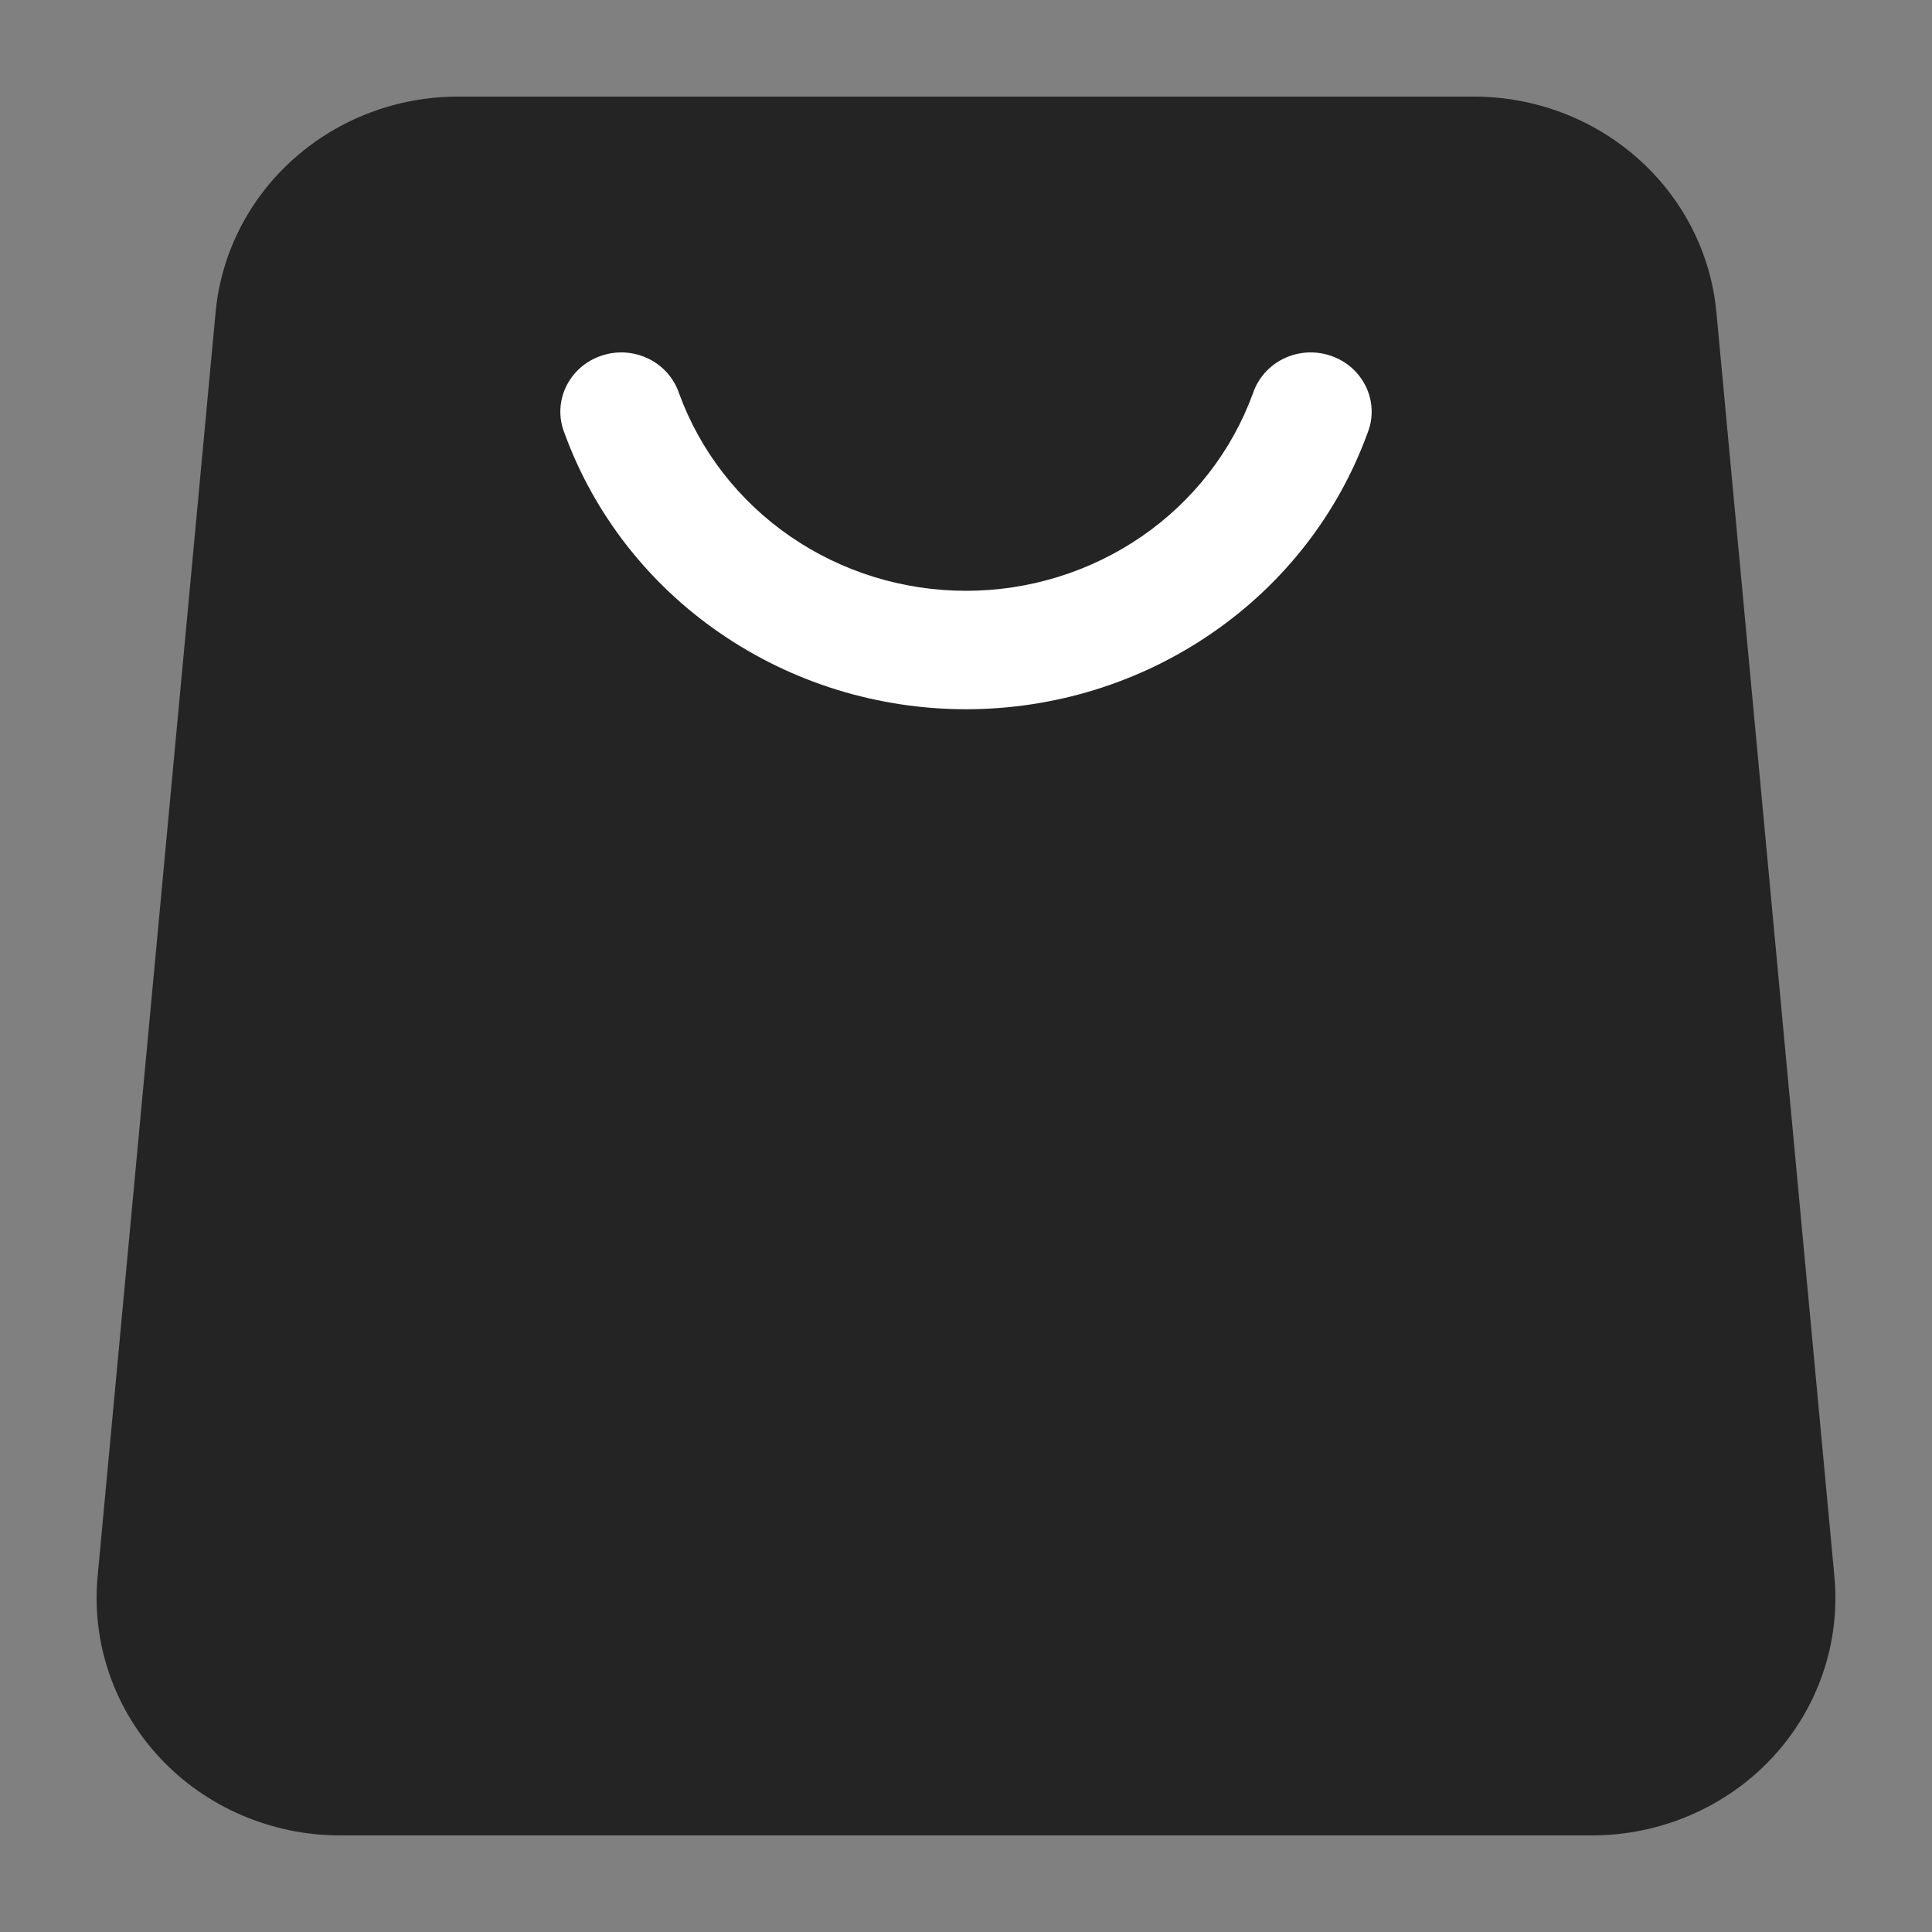 <svg xmlns="http://www.w3.org/2000/svg" width="20" height="20" viewBox="0 0 20 20" fill="none">
  <rect x="0" y="0" width="20" height="20" fill="#808080" stroke="none"/>
  <path d="M4.742 1H15.258C15.886 1 16.493 1.229 16.957 1.642C17.422 2.055 17.711 2.622 17.768 3.232L18.99 16.323C19.021 16.663 18.98 17.005 18.868 17.328C18.757 17.652 18.577 17.949 18.341 18.201C18.105 18.453 17.817 18.654 17.497 18.791C17.177 18.929 16.83 19 16.48 19H3.52C3.17 19 2.823 18.929 2.503 18.791C2.183 18.654 1.895 18.453 1.659 18.201C1.423 17.949 1.243 17.652 1.132 17.328C1.02 17.005 0.979 16.663 1.01 16.323L2.232 3.232C2.289 2.622 2.578 2.055 3.043 1.642C3.507 1.229 4.113 1 4.742 1Z" fill="#242424"/>
  <path d="M12.971 4.07C12.997 3.993 13.039 3.921 13.094 3.859C13.149 3.798 13.216 3.747 13.291 3.711C13.367 3.675 13.449 3.654 13.533 3.649C13.616 3.645 13.7 3.656 13.779 3.684C13.858 3.711 13.931 3.753 13.993 3.808C14.055 3.863 14.105 3.93 14.141 4.004C14.176 4.078 14.196 4.158 14.199 4.24C14.202 4.322 14.188 4.403 14.158 4.479C13.854 5.317 13.291 6.042 12.546 6.554C11.801 7.067 10.912 7.342 10 7.342C9.088 7.342 8.199 7.067 7.454 6.554C6.709 6.042 6.146 5.317 5.842 4.479C5.812 4.403 5.798 4.322 5.801 4.24C5.804 4.158 5.824 4.078 5.859 4.004C5.895 3.93 5.945 3.863 6.007 3.808C6.069 3.753 6.142 3.711 6.221 3.684C6.3 3.656 6.384 3.645 6.467 3.649C6.551 3.654 6.633 3.675 6.708 3.711C6.784 3.747 6.851 3.798 6.906 3.859C6.961 3.921 7.003 3.993 7.029 4.07C7.247 4.669 7.649 5.187 8.181 5.553C8.713 5.919 9.348 6.116 10 6.116C10.652 6.116 11.287 5.919 11.819 5.553C12.351 5.187 12.753 4.669 12.971 4.07Z" fill="white"/>
</svg>